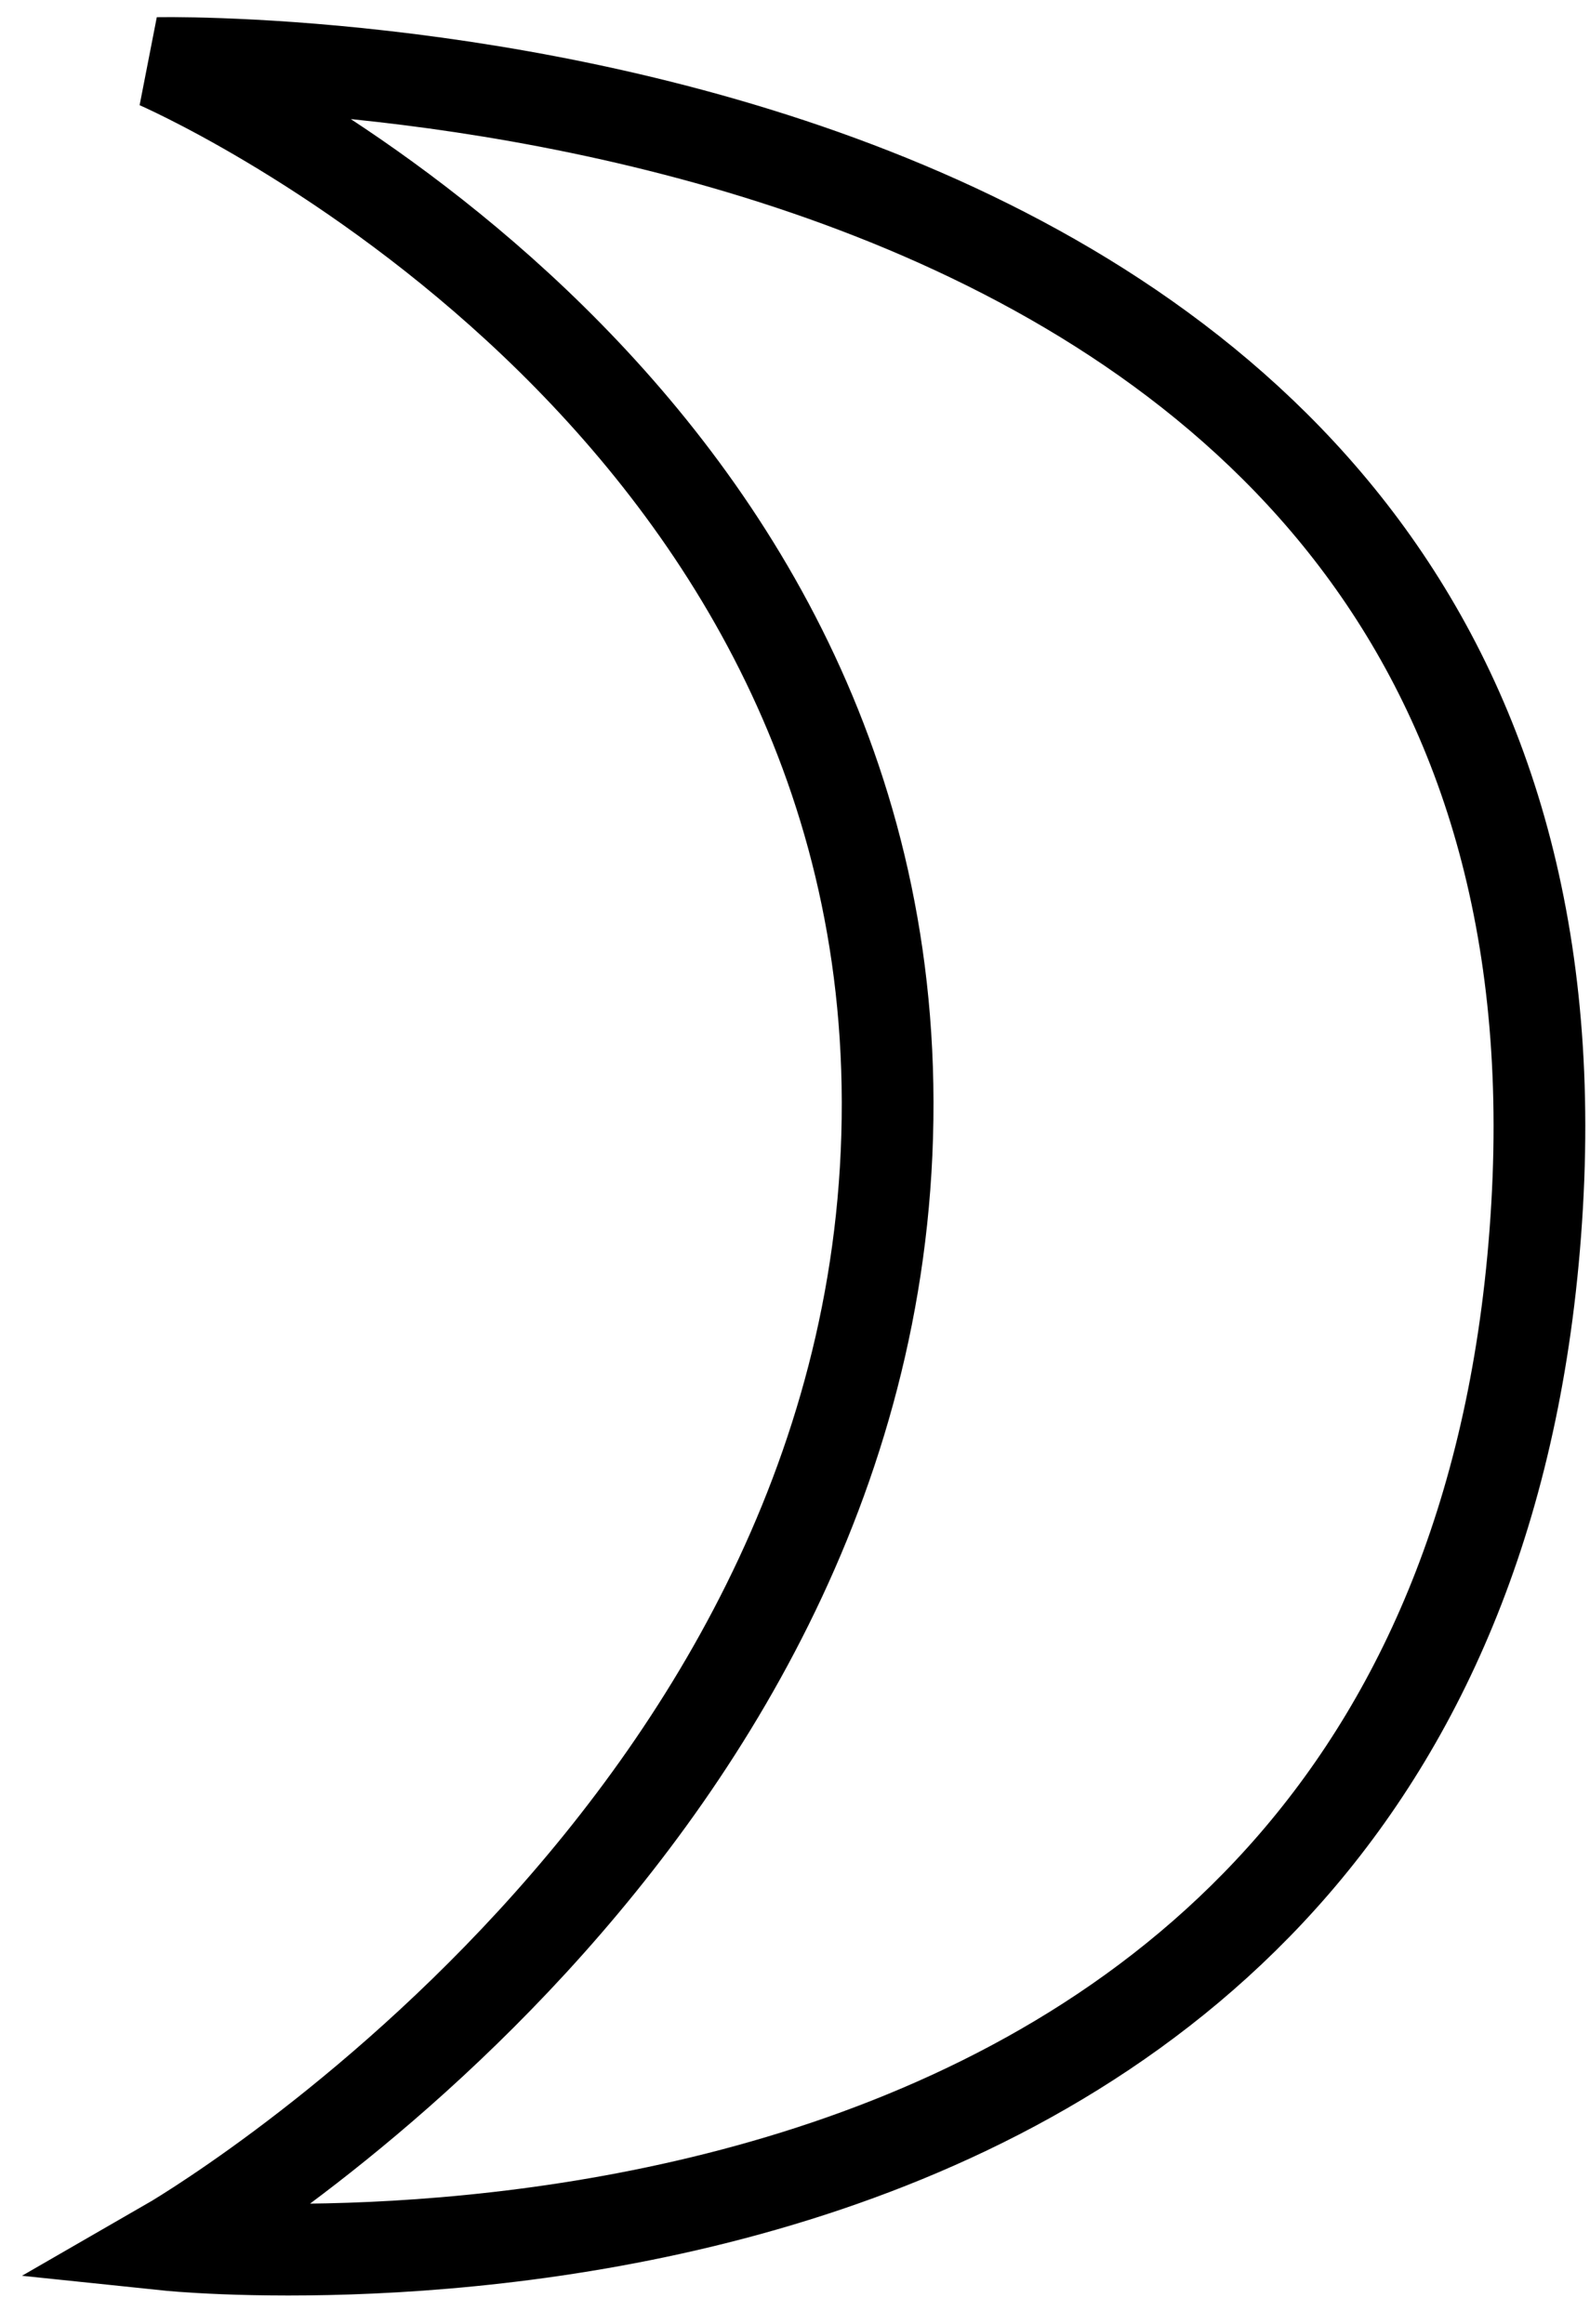<svg width="52" height="76" viewBox="0 0 52 76" fill="none" xmlns="http://www.w3.org/2000/svg">
<path d="M50.27 39.434C52.499 1.015 5.161 2.063 5.161 2.063C5.161 2.063 28.611 12.198 29.024 35.482C29.451 59.616 5.482 73.415 5.482 73.415C5.482 73.415 48.04 77.853 50.27 39.434Z" stroke="black" stroke-width="3"/>
</svg>
